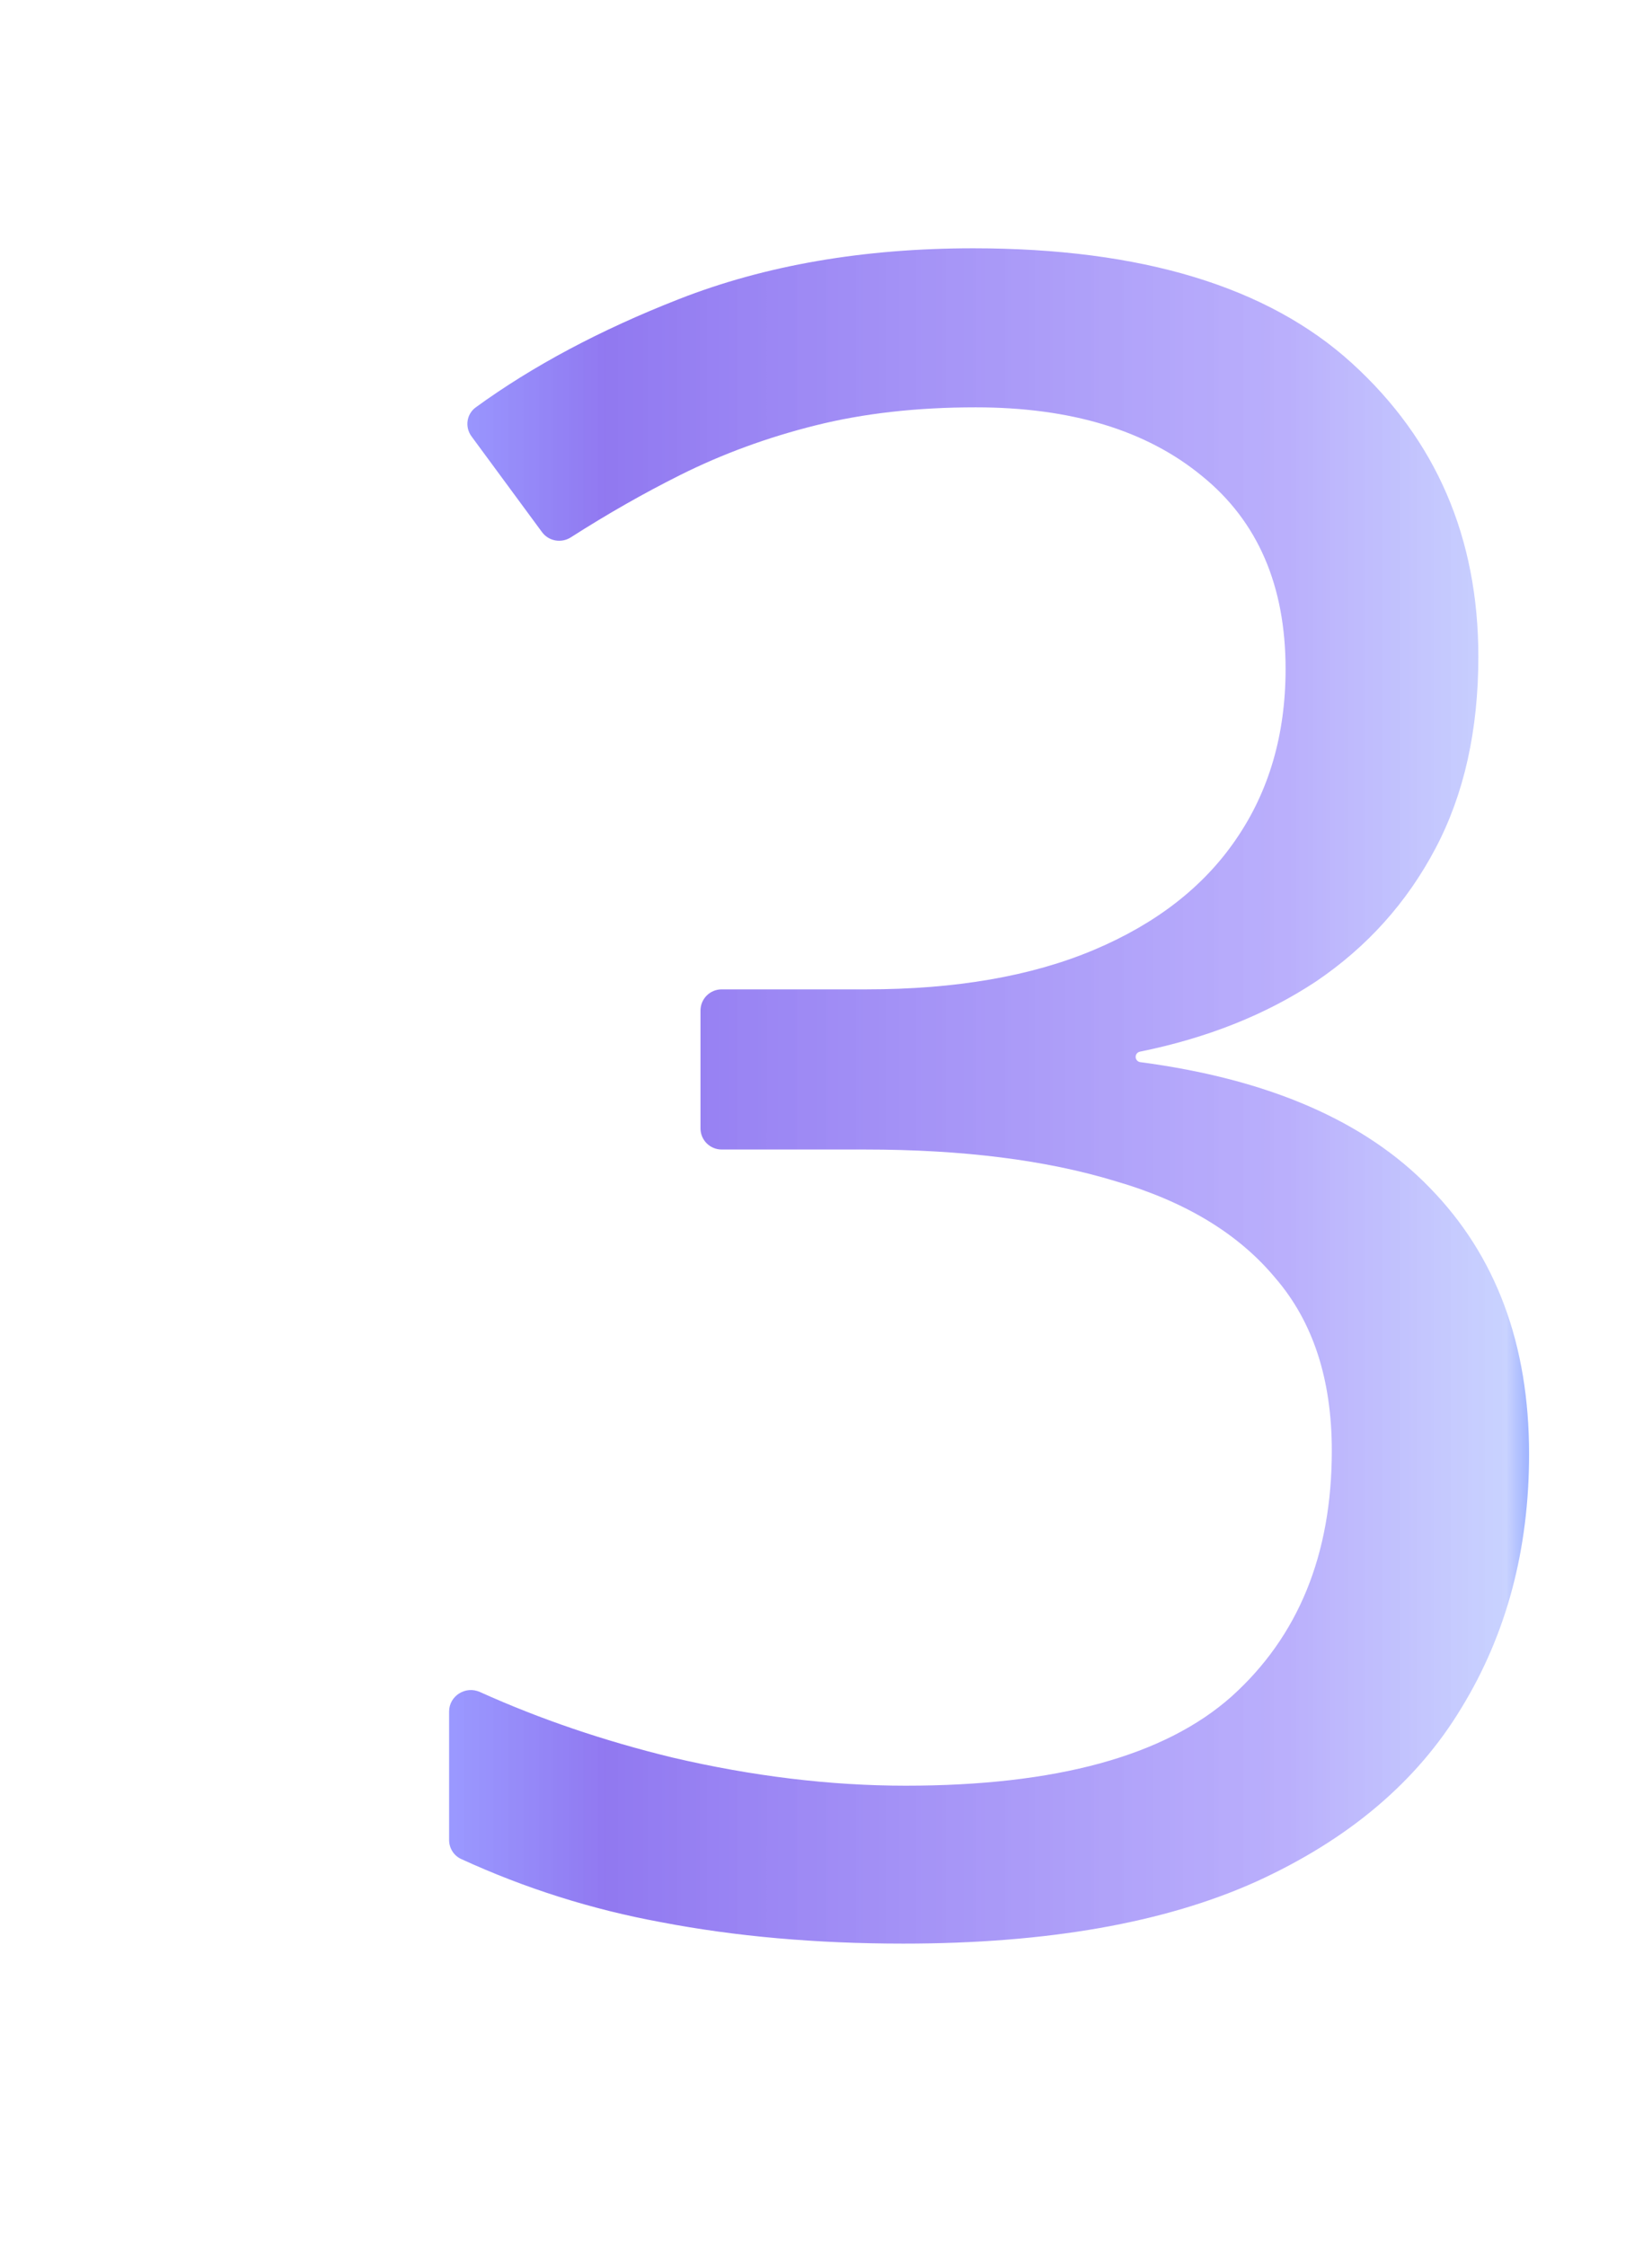 <svg width="78" height="106" viewBox="0 0 78 106" fill="none"
    xmlns="http://www.w3.org/2000/svg">
    <g filter="url(#filter0_bdi_7302_19759)">
        <path d="M62.1 32.268C62.1 35.746 61.426 38.762 60.077 41.317C58.729 43.872 56.848 45.965 54.435 47.597C52.072 49.161 49.301 50.266 46.121 50.91C46.004 50.934 45.919 51.037 45.919 51.156C45.919 51.282 46.014 51.389 46.138 51.405C52.203 52.205 56.761 54.182 59.811 57.338C62.934 60.532 64.495 64.719 64.495 69.9C64.495 74.406 63.431 78.398 61.302 81.876C59.208 85.353 55.979 88.085 51.614 90.073C47.285 92.024 41.732 93 34.954 93C30.838 93 27.023 92.663 23.511 91.989C20.24 91.388 17.095 90.395 14.075 89.009C13.725 88.849 13.504 88.497 13.504 88.111V82.049C13.504 81.307 14.284 80.821 14.959 81.127C17.781 82.401 20.809 83.432 24.043 84.218C27.84 85.105 31.512 85.548 35.061 85.548C42.158 85.548 47.285 84.147 50.443 81.343C53.602 78.504 55.181 74.637 55.181 69.74C55.181 66.369 54.293 63.654 52.519 61.596C50.781 59.502 48.261 57.977 44.961 57.019C41.696 56.025 37.758 55.528 33.145 55.528H26.373C25.821 55.528 25.373 55.081 25.373 54.528V48.97C25.373 48.418 25.821 47.97 26.373 47.97H33.198C37.42 47.97 41.005 47.349 43.95 46.107C46.895 44.865 49.13 43.126 50.656 40.891C52.218 38.62 52.998 35.941 52.998 32.854C52.998 28.915 51.685 25.881 49.059 23.752C46.434 21.587 42.867 20.505 38.361 20.505C35.593 20.505 33.074 20.789 30.803 21.357C28.532 21.924 26.403 22.705 24.415 23.699C22.694 24.559 20.972 25.54 19.251 26.64C18.802 26.927 18.206 26.822 17.89 26.393L14.562 21.876C14.24 21.439 14.324 20.824 14.763 20.505C17.449 18.552 20.648 16.849 24.362 15.395C28.443 13.798 33.074 13 38.254 13C46.203 13 52.164 14.81 56.139 18.429C60.113 22.049 62.1 26.662 62.1 32.268Z" fill="url(#paint0_linear_7302_19759)"/>
    </g>
    <defs>
        <filter id="filter0_bdi_7302_19759" x="0.504" y="0" width="76.992" height="106" filterUnits="userSpaceOnUse" color-interpolation-filters="sRGB">
            <feFlood flood-opacity="0" result="BackgroundImageFix"/>
            <feGaussianBlur in="BackgroundImageFix" stdDeviation="2.567"/>
            <feComposite in2="SourceAlpha" operator="in" result="effect1_backgroundBlur_7302_19759"/>
            <feColorMatrix in="SourceAlpha" type="matrix" values="0 0 0 0 0 0 0 0 0 0 0 0 0 0 0 0 0 0 127 0" result="hardAlpha"/>
            <feOffset/>
            <feGaussianBlur stdDeviation="6.5"/>
            <feColorMatrix type="matrix" values="0 0 0 0 0.306 0 0 0 0 0.003 0 0 0 0 0.8 0 0 0 0.87 0"/>
            <feBlend mode="normal" in2="effect1_backgroundBlur_7302_19759" result="effect2_dropShadow_7302_19759"/>
            <feBlend mode="normal" in="SourceGraphic" in2="effect2_dropShadow_7302_19759" result="shape"/>
            <feColorMatrix in="SourceAlpha" type="matrix" values="0 0 0 0 0 0 0 0 0 0 0 0 0 0 0 0 0 0 127 0" result="hardAlpha"/>
            <feOffset dx="7.701" dy="-1.283"/>
            <feGaussianBlur stdDeviation="1.283"/>
            <feComposite in2="hardAlpha" operator="arithmetic" k2="-1" k3="1"/>
            <feColorMatrix type="matrix" values="0 0 0 0 1 0 0 0 0 1 0 0 0 0 1 0 0 0 0.2 0"/>
            <feBlend mode="normal" in2="shape" result="effect3_innerShadow_7302_19759"/>
        </filter>
        <linearGradient id="paint0_linear_7302_19759" x1="64.495" y1="53.16" x2="13.677" y2="53.16" gradientUnits="userSpaceOnUse">
            <stop stop-color="#9EB4FF"/>
            <stop offset="0.021" stop-color="#9DAEFF" stop-opacity="0.55"/>
            <stop offset="0.224" stop-color="#8C7AFA" stop-opacity="0.6"/>
            <stop offset="0.859" stop-color="#5F3CEA" stop-opacity="0.69"/>
            <stop offset="1" stop-color="#6461FF" stop-opacity="0.65"/>
        </linearGradient>
    </defs>
</svg>
